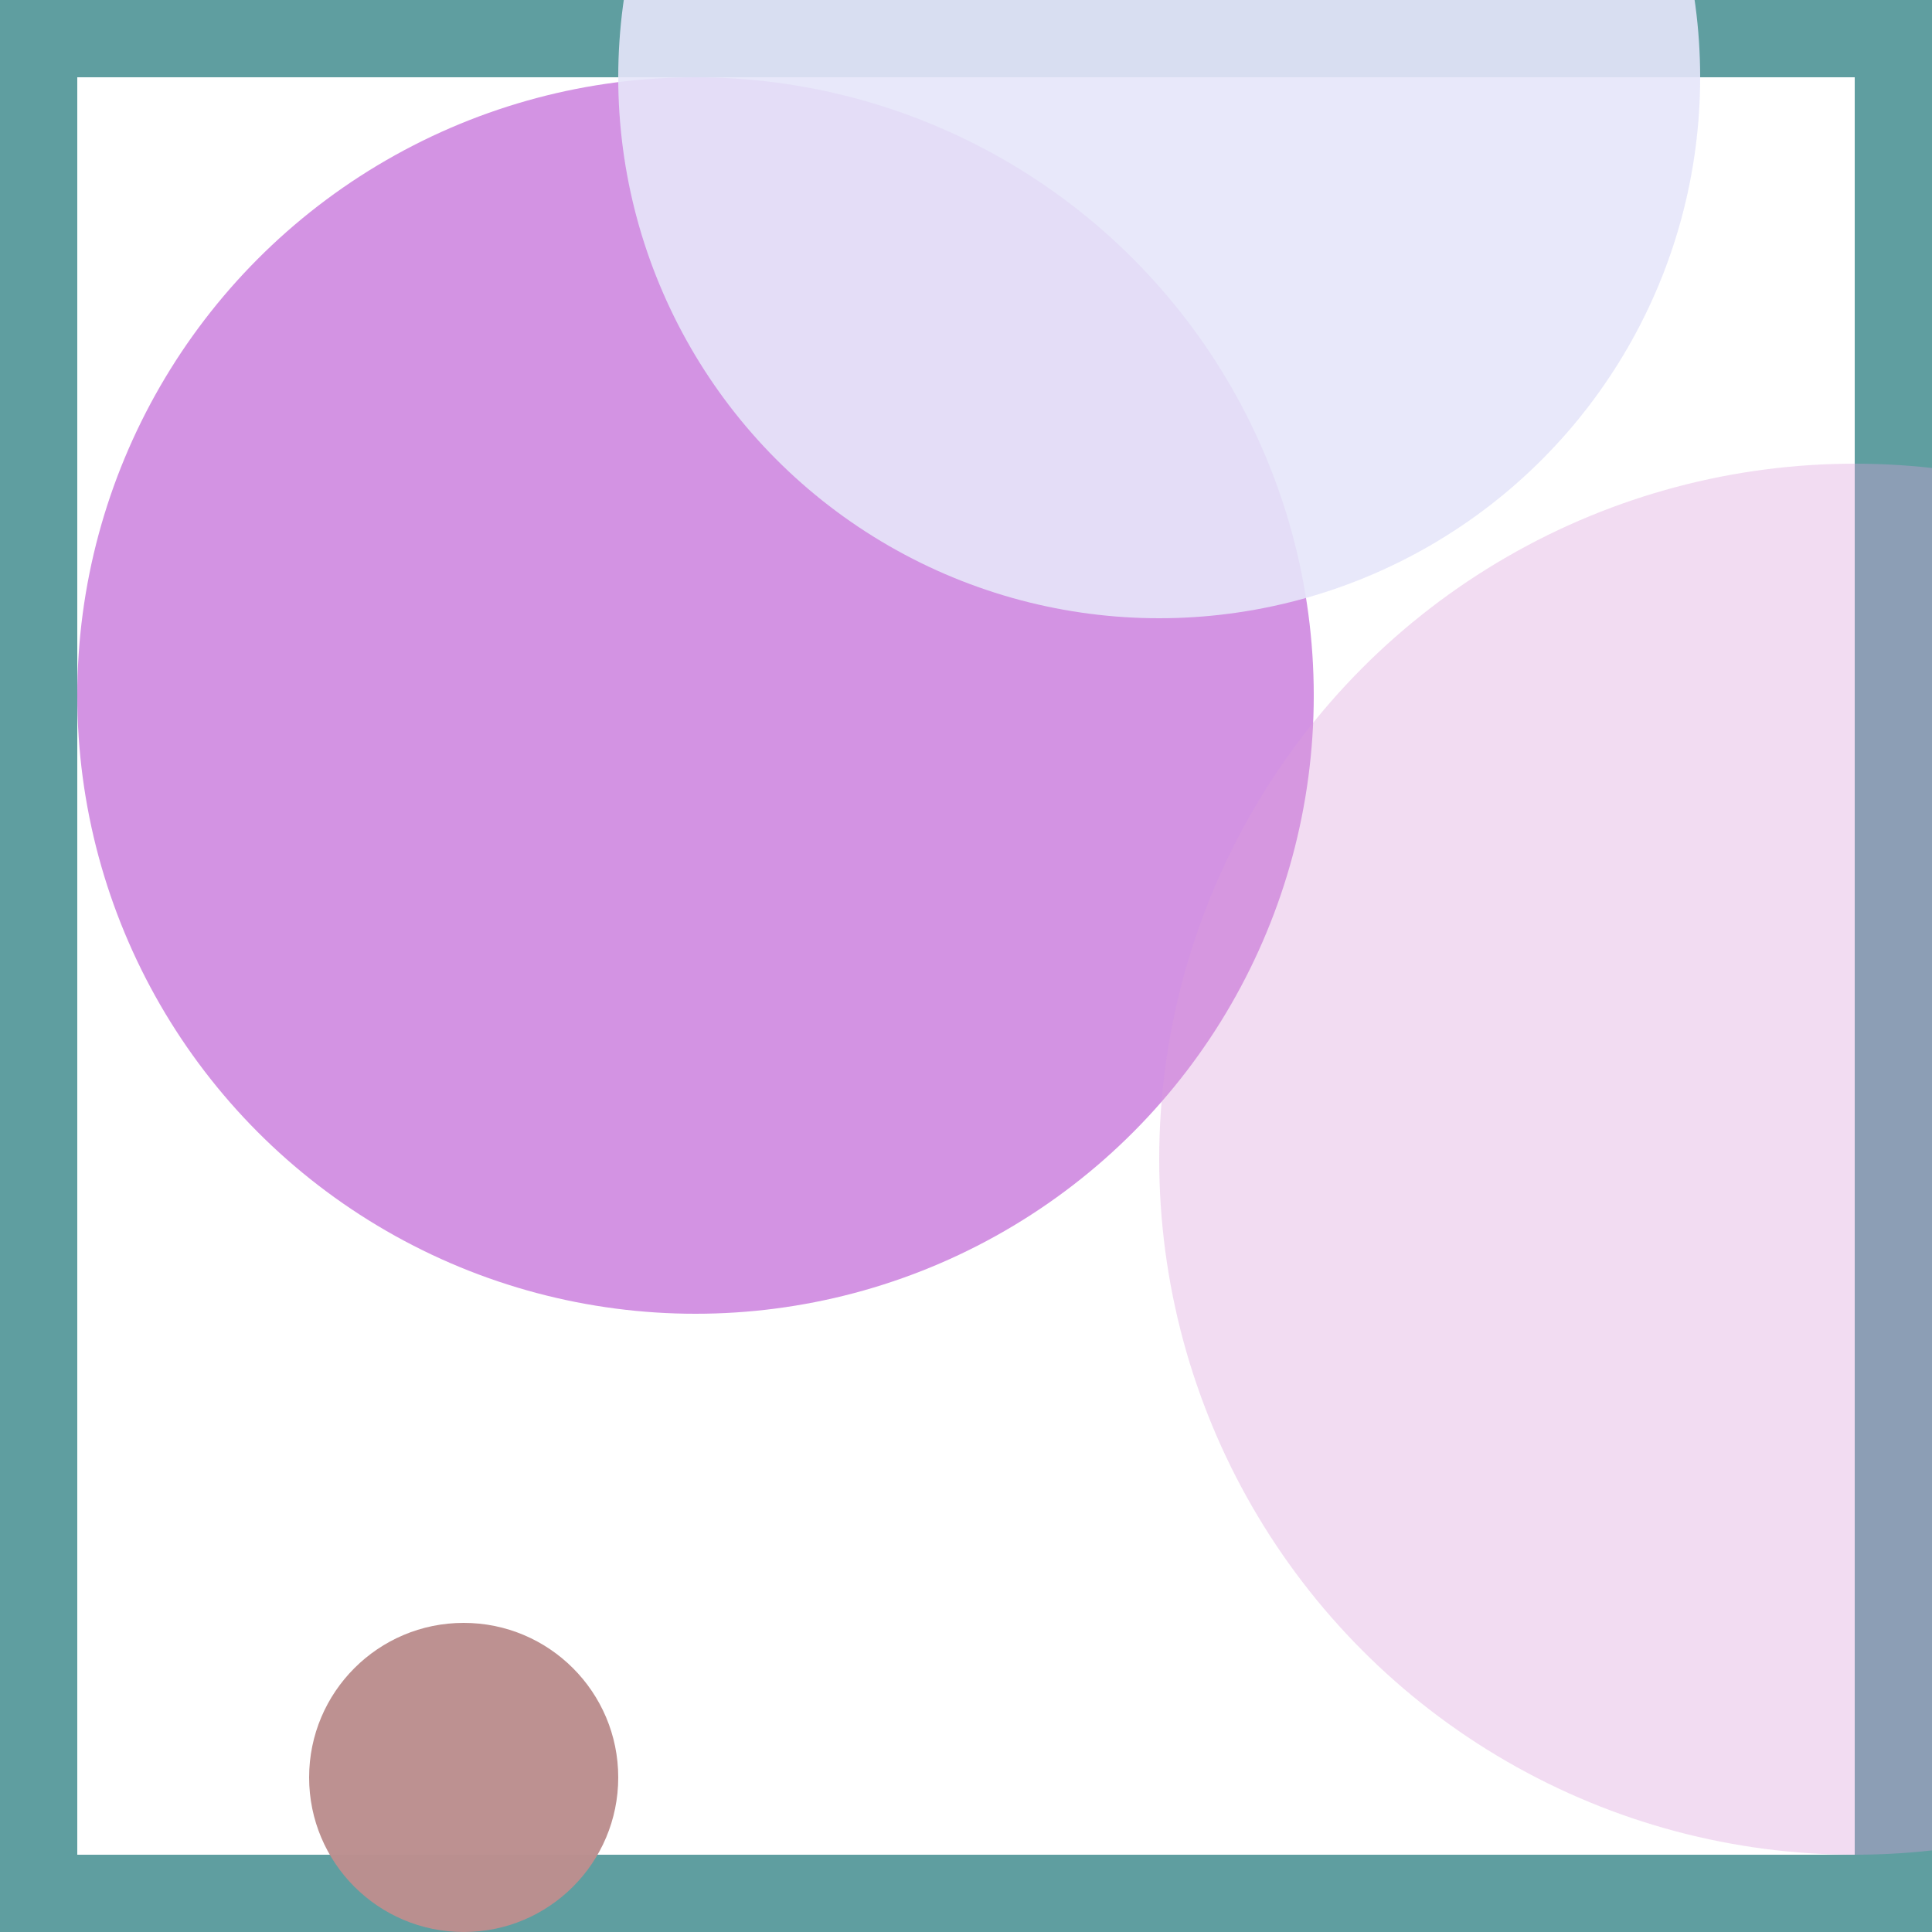 <svg viewBox="0 0 25 25" width="25" height="25" xmlns="http://www.w3.org/2000/svg"><rect width="25" height="25" fill="none" stroke="cadetblue" stroke-width="2"/>
<circle cx="9" cy="9" r="8" fill="mediumorchid" fill-opacity="0.63"/>
<circle cx="15" cy="1" r="7" fill="lavender" fill-opacity="0.90"/>
<circle cx="6" cy="23" r="2" fill="rosybrown" fill-opacity="0.98"/>
<circle cx="24" cy="15" r="9" fill="plum" fill-opacity="0.36"/></svg>